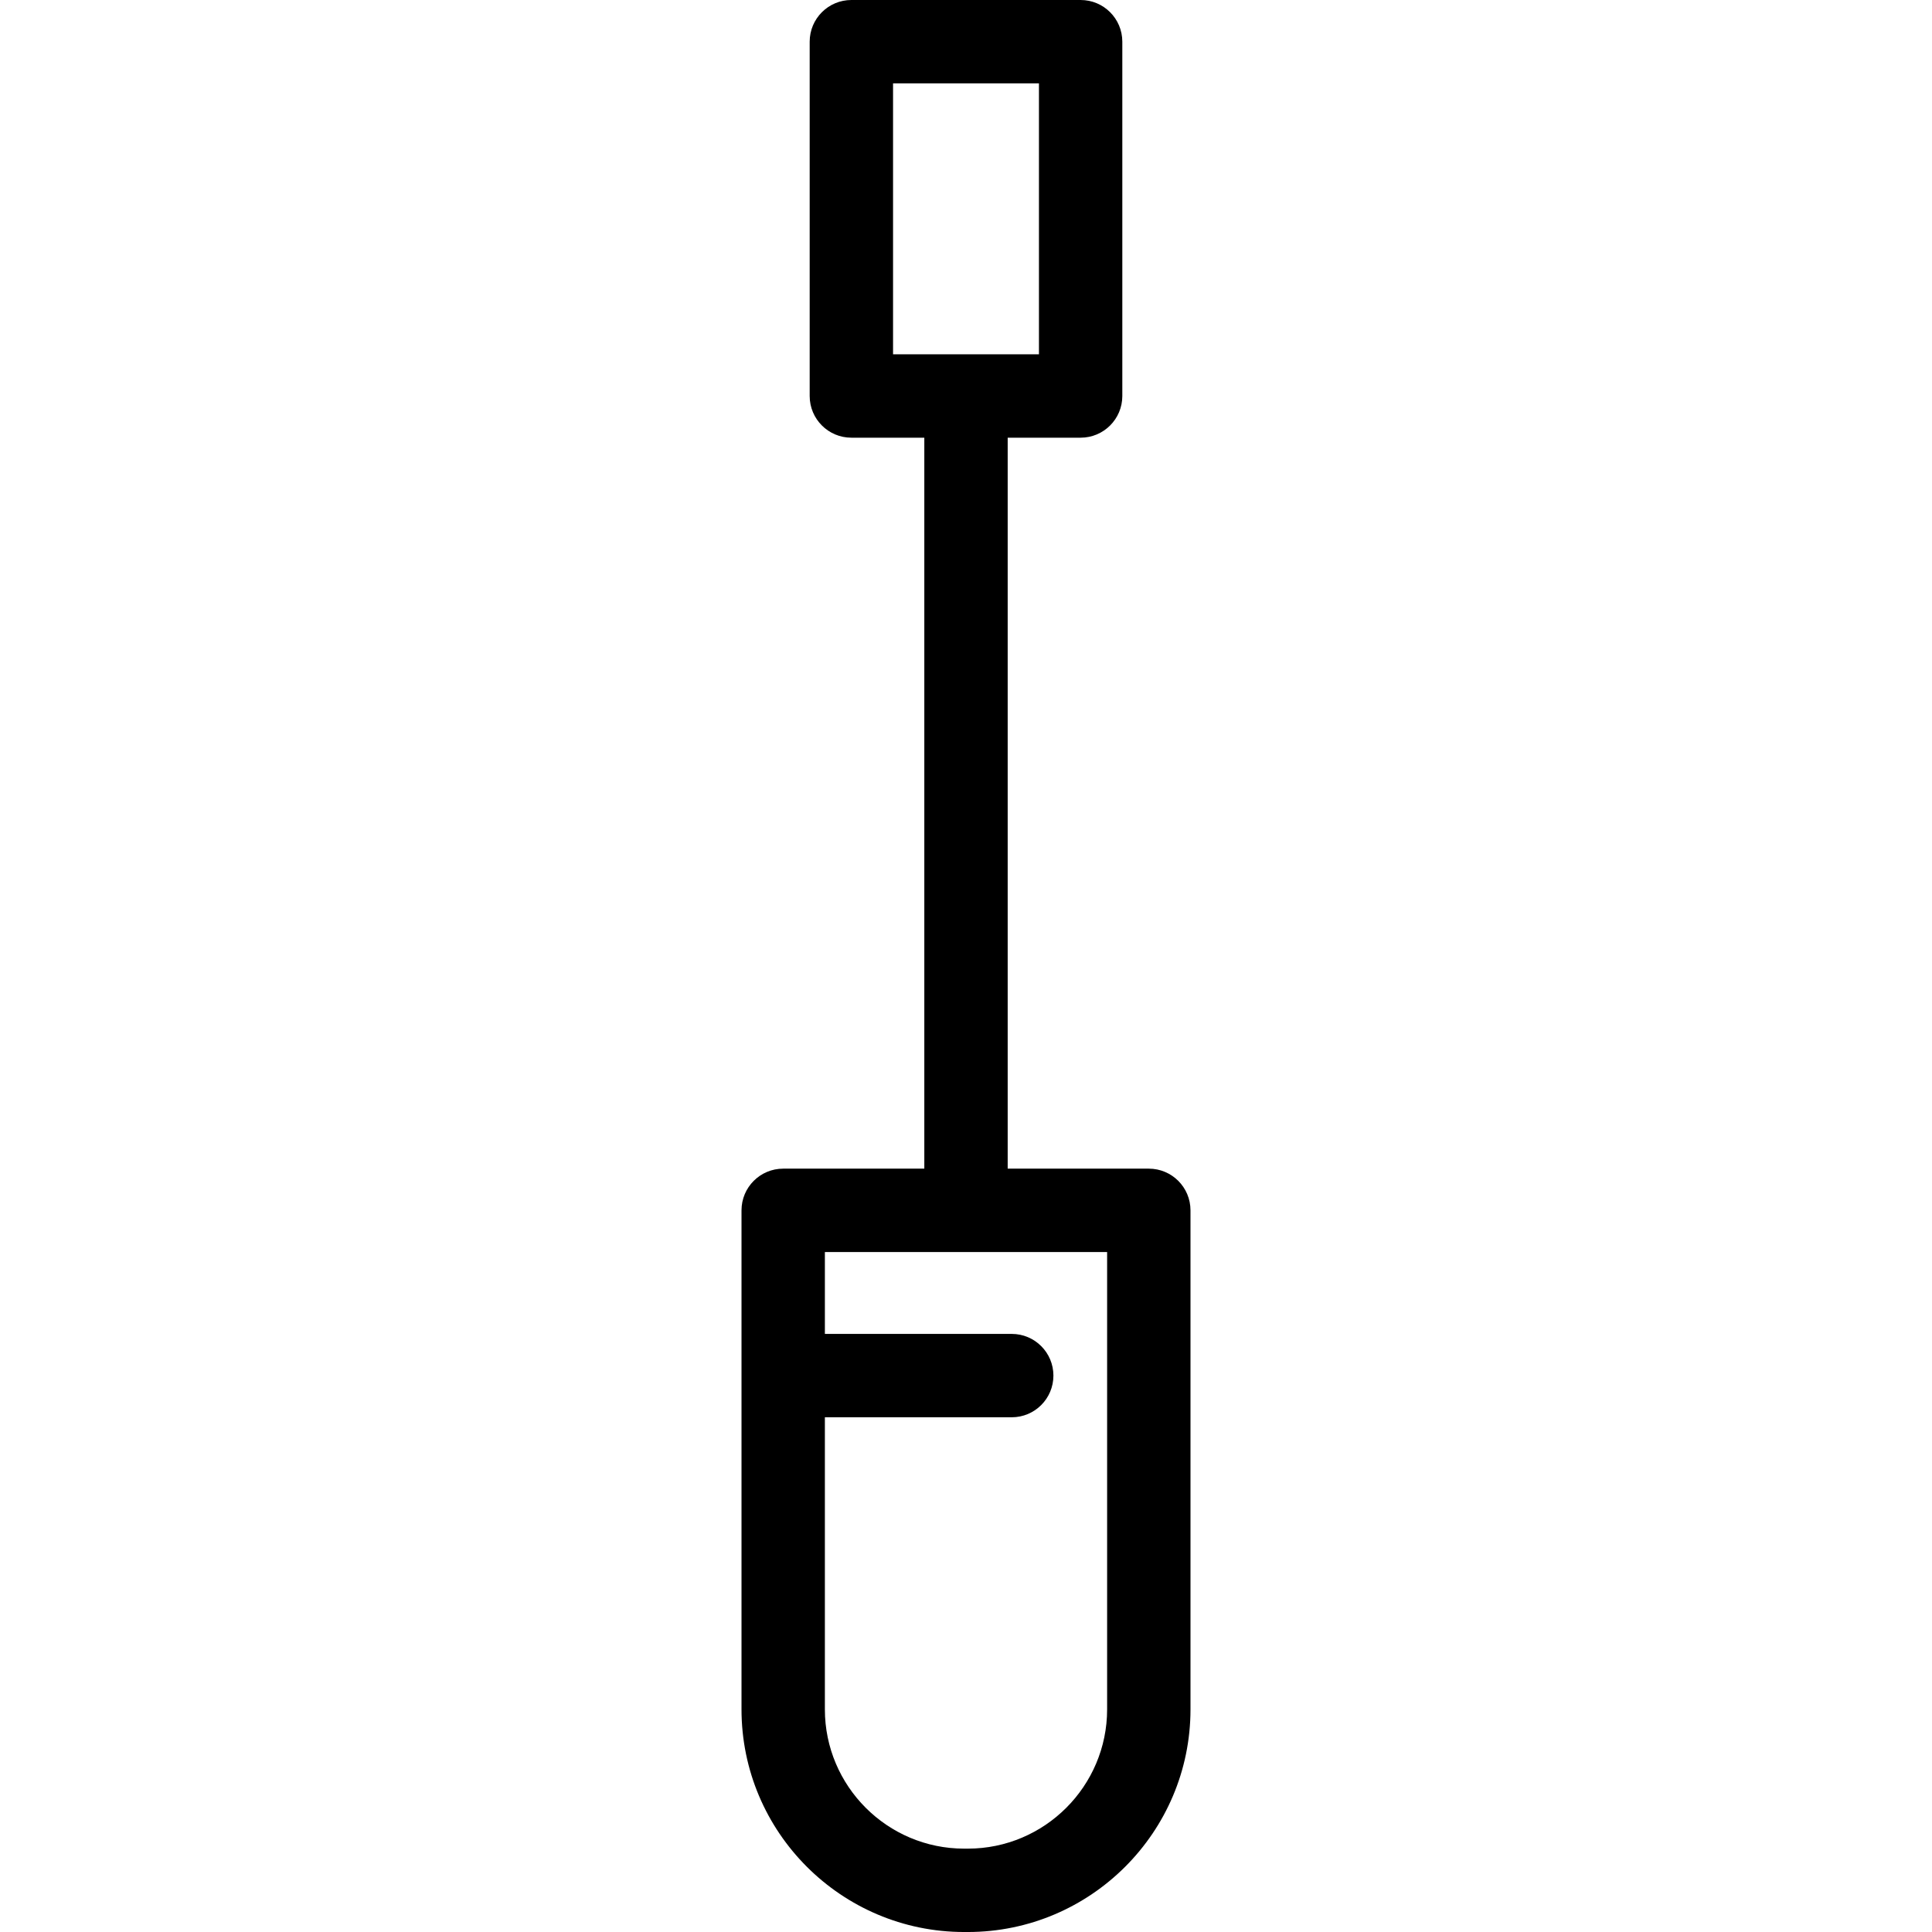 <?xml version="1.0" encoding="iso-8859-1"?>
<!-- Generator: Adobe Illustrator 17.1.0, SVG Export Plug-In . SVG Version: 6.00 Build 0)  -->
<!DOCTYPE svg PUBLIC "-//W3C//DTD SVG 1.1//EN" "http://www.w3.org/Graphics/SVG/1.1/DTD/svg11.dtd">
<svg version="1.1" id="Capa_1" xmlns="http://www.w3.org/2000/svg" xmlns:xlink="http://www.w3.org/1999/xlink" x="0px" y="0px"
	 viewBox="0 0 347.61 347.61" style="enable-background:new 0 0 347.61 347.61;" xml:space="preserve">
<path d="M206.696,210.266h-25.391V78.75h13.125c4.142,0,7.5-3.358,7.5-7.5V7.5c0-4.142-3.358-7.5-7.5-7.5h-41.25
	c-4.142,0-7.5,3.358-7.5,7.5v63.75c0,4.142,3.358,7.5,7.5,7.5h13.125v131.516h-25.391c-4.142,0-7.5,3.358-7.5,7.5v89.783
	c0,22.09,17.972,40.062,40.062,40.062h0.658c22.09,0,40.062-17.972,40.062-40.062v-89.783
	C214.196,213.624,210.838,210.266,206.696,210.266z M160.68,15h26.25v48.75h-26.25V15z M199.196,307.549
	c0,13.819-11.243,25.062-25.062,25.062h-0.658c-13.819,0-25.062-11.243-25.062-25.062V255h33.619c4.142,0,7.5-3.358,7.5-7.5
	s-3.358-7.5-7.5-7.5h-33.619v-14.734h50.781V307.549z"/>
<g>
</g>
<g>
</g>
<g>
</g>
<g>
</g>
<g>
</g>
<g>
</g>
<g>
</g>
<g>
</g>
<g>
</g>
<g>
</g>
<g>
</g>
<g>
</g>
<g>
</g>
<g>
</g>
<g>
</g>
</svg>
